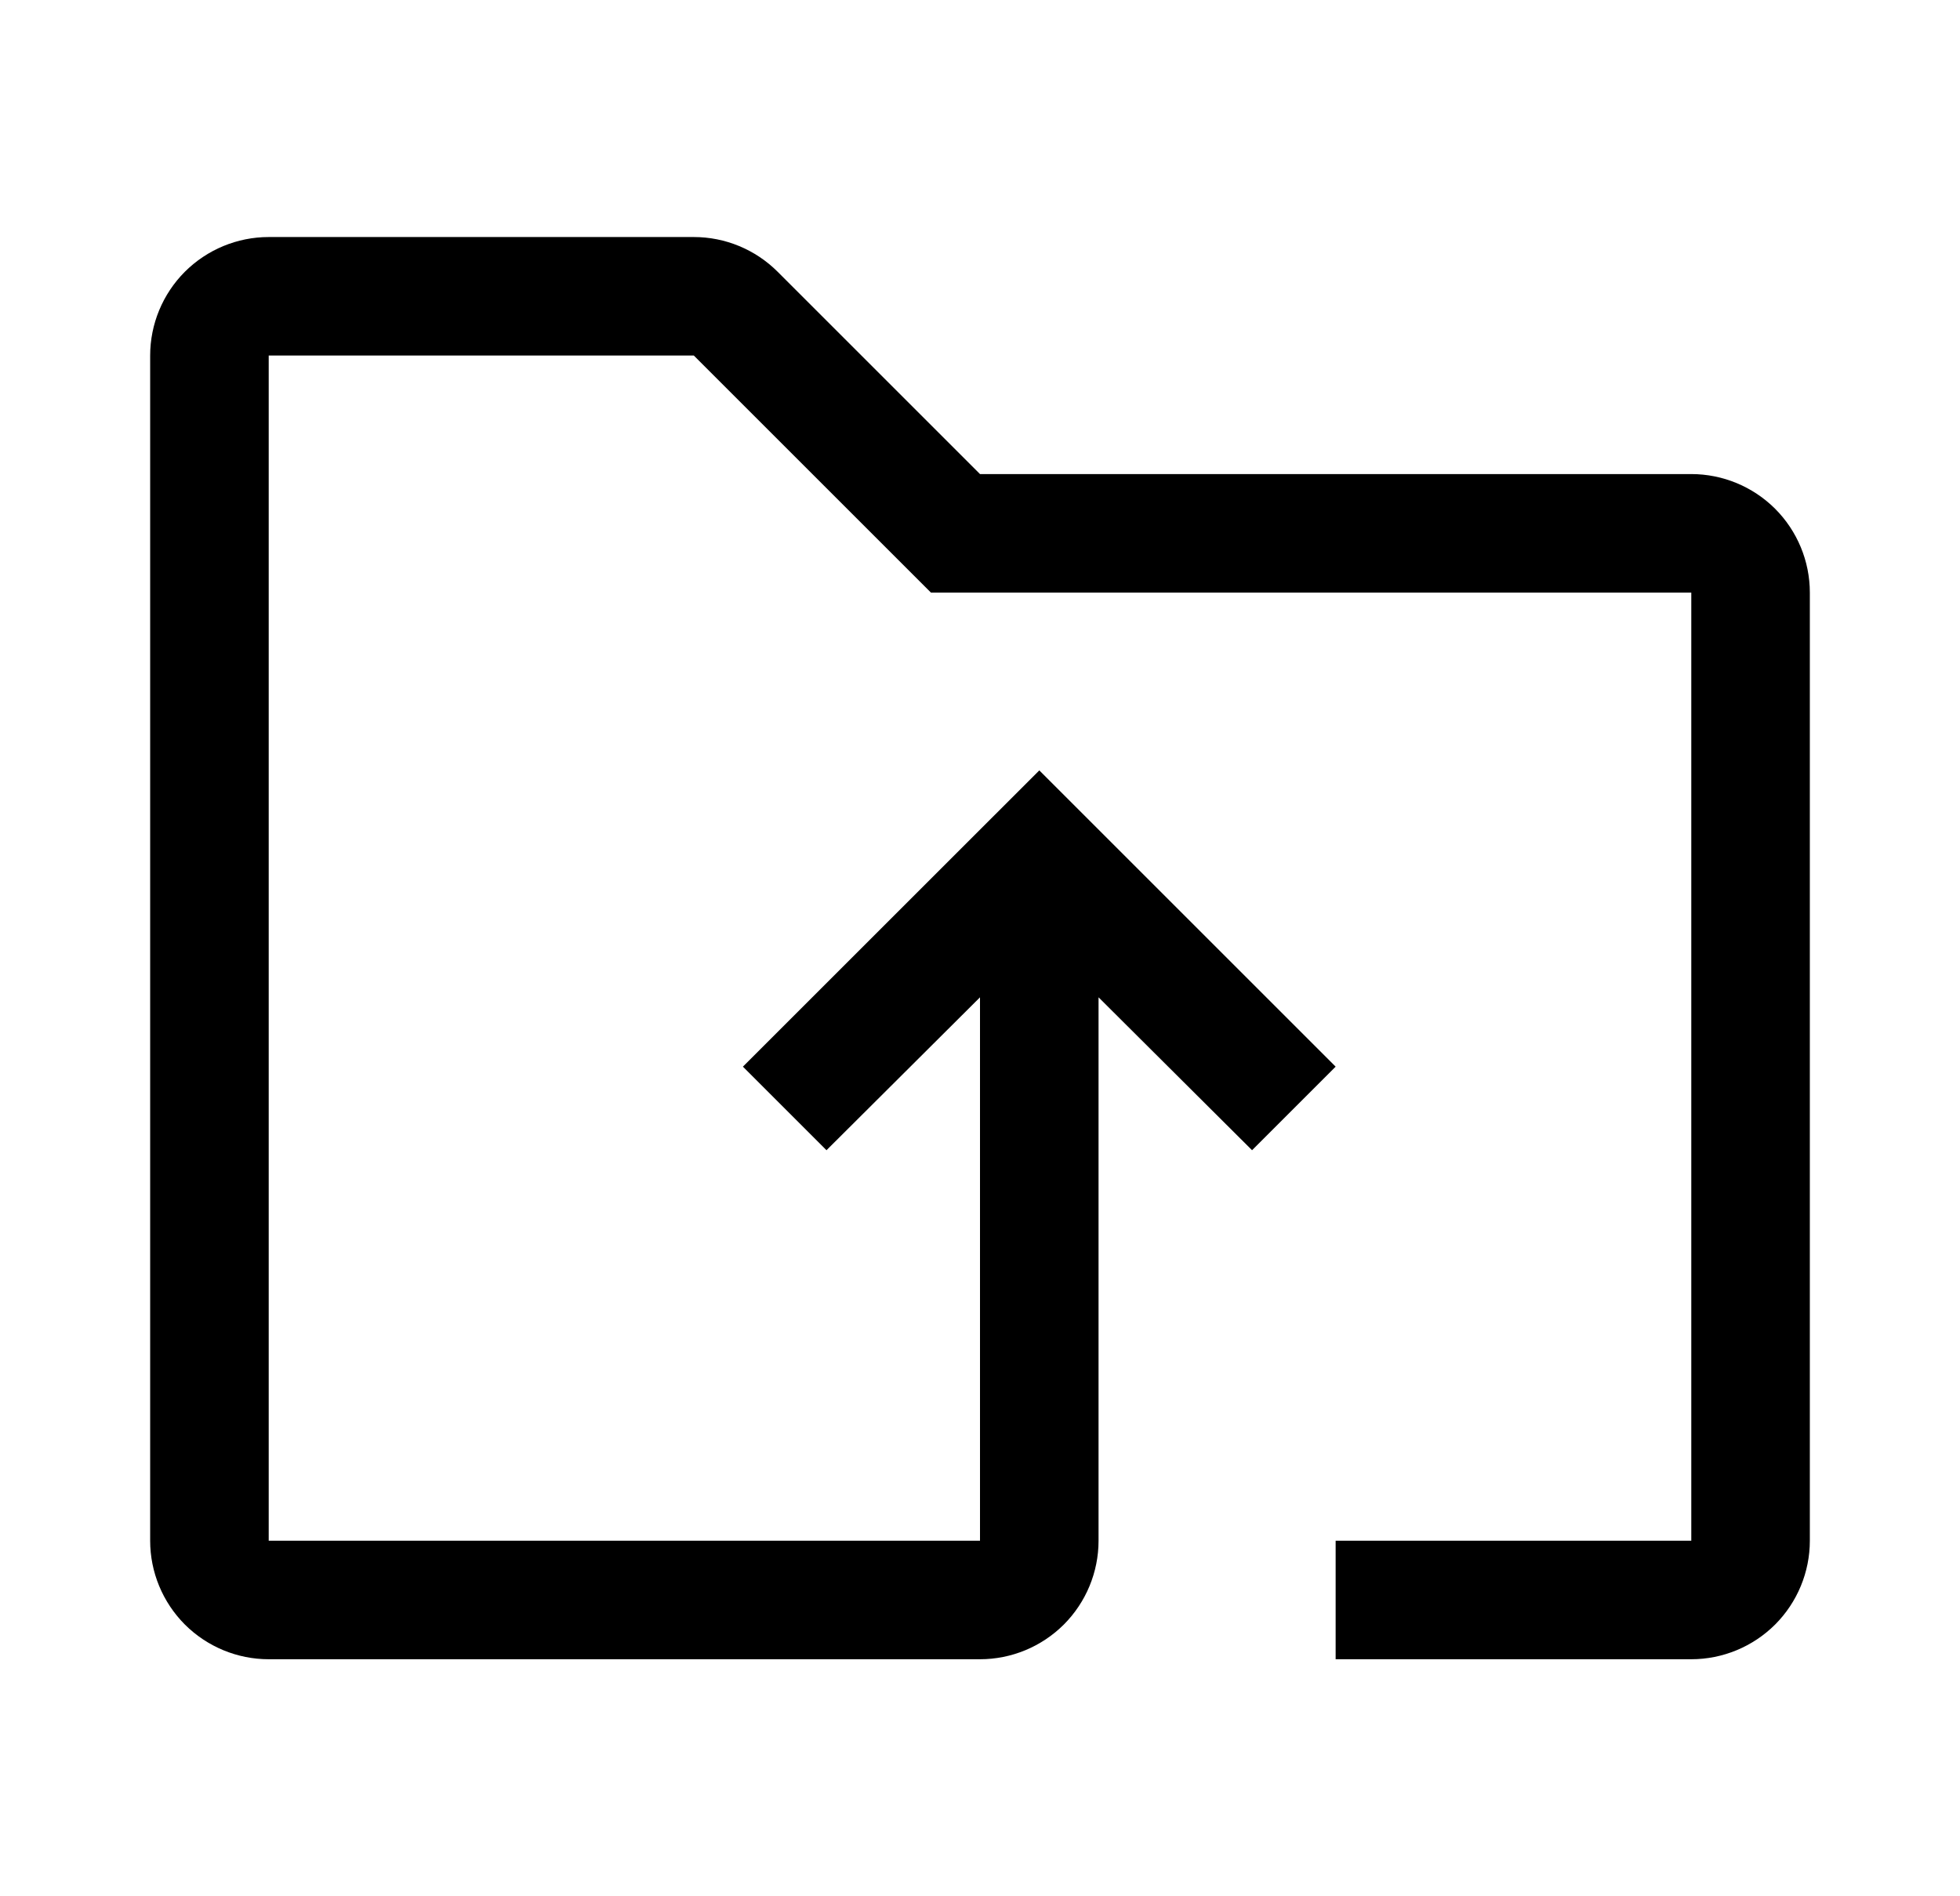 <svg width="31" height="30" viewBox="0 0 31 30" fill="none" xmlns="http://www.w3.org/2000/svg">
<path d="M26.75 7.5H15.5L12.299 4.299C11.948 3.948 11.471 3.75 10.974 3.75H4.25C3.753 3.75 3.276 3.948 2.924 4.299C2.573 4.651 2.375 5.128 2.375 5.625V24.375C2.375 24.872 2.573 25.349 2.924 25.701C3.276 26.052 3.753 26.25 4.25 26.25H15.5C15.997 26.25 16.474 26.052 16.826 25.701C17.177 25.349 17.375 24.872 17.375 24.375V15.778L19.803 18.197L21.125 16.875L16.438 12.188L11.75 16.875L13.072 18.197L15.5 15.778V24.375H4.25V5.625H10.974L14.724 9.375H26.75V24.375H21.125V26.25H26.75C27.247 26.25 27.724 26.052 28.076 25.701C28.427 25.349 28.625 24.872 28.625 24.375V9.375C28.625 8.878 28.427 8.401 28.076 8.049C27.724 7.698 27.247 7.5 26.75 7.5Z" fill="black"/>
</svg>
